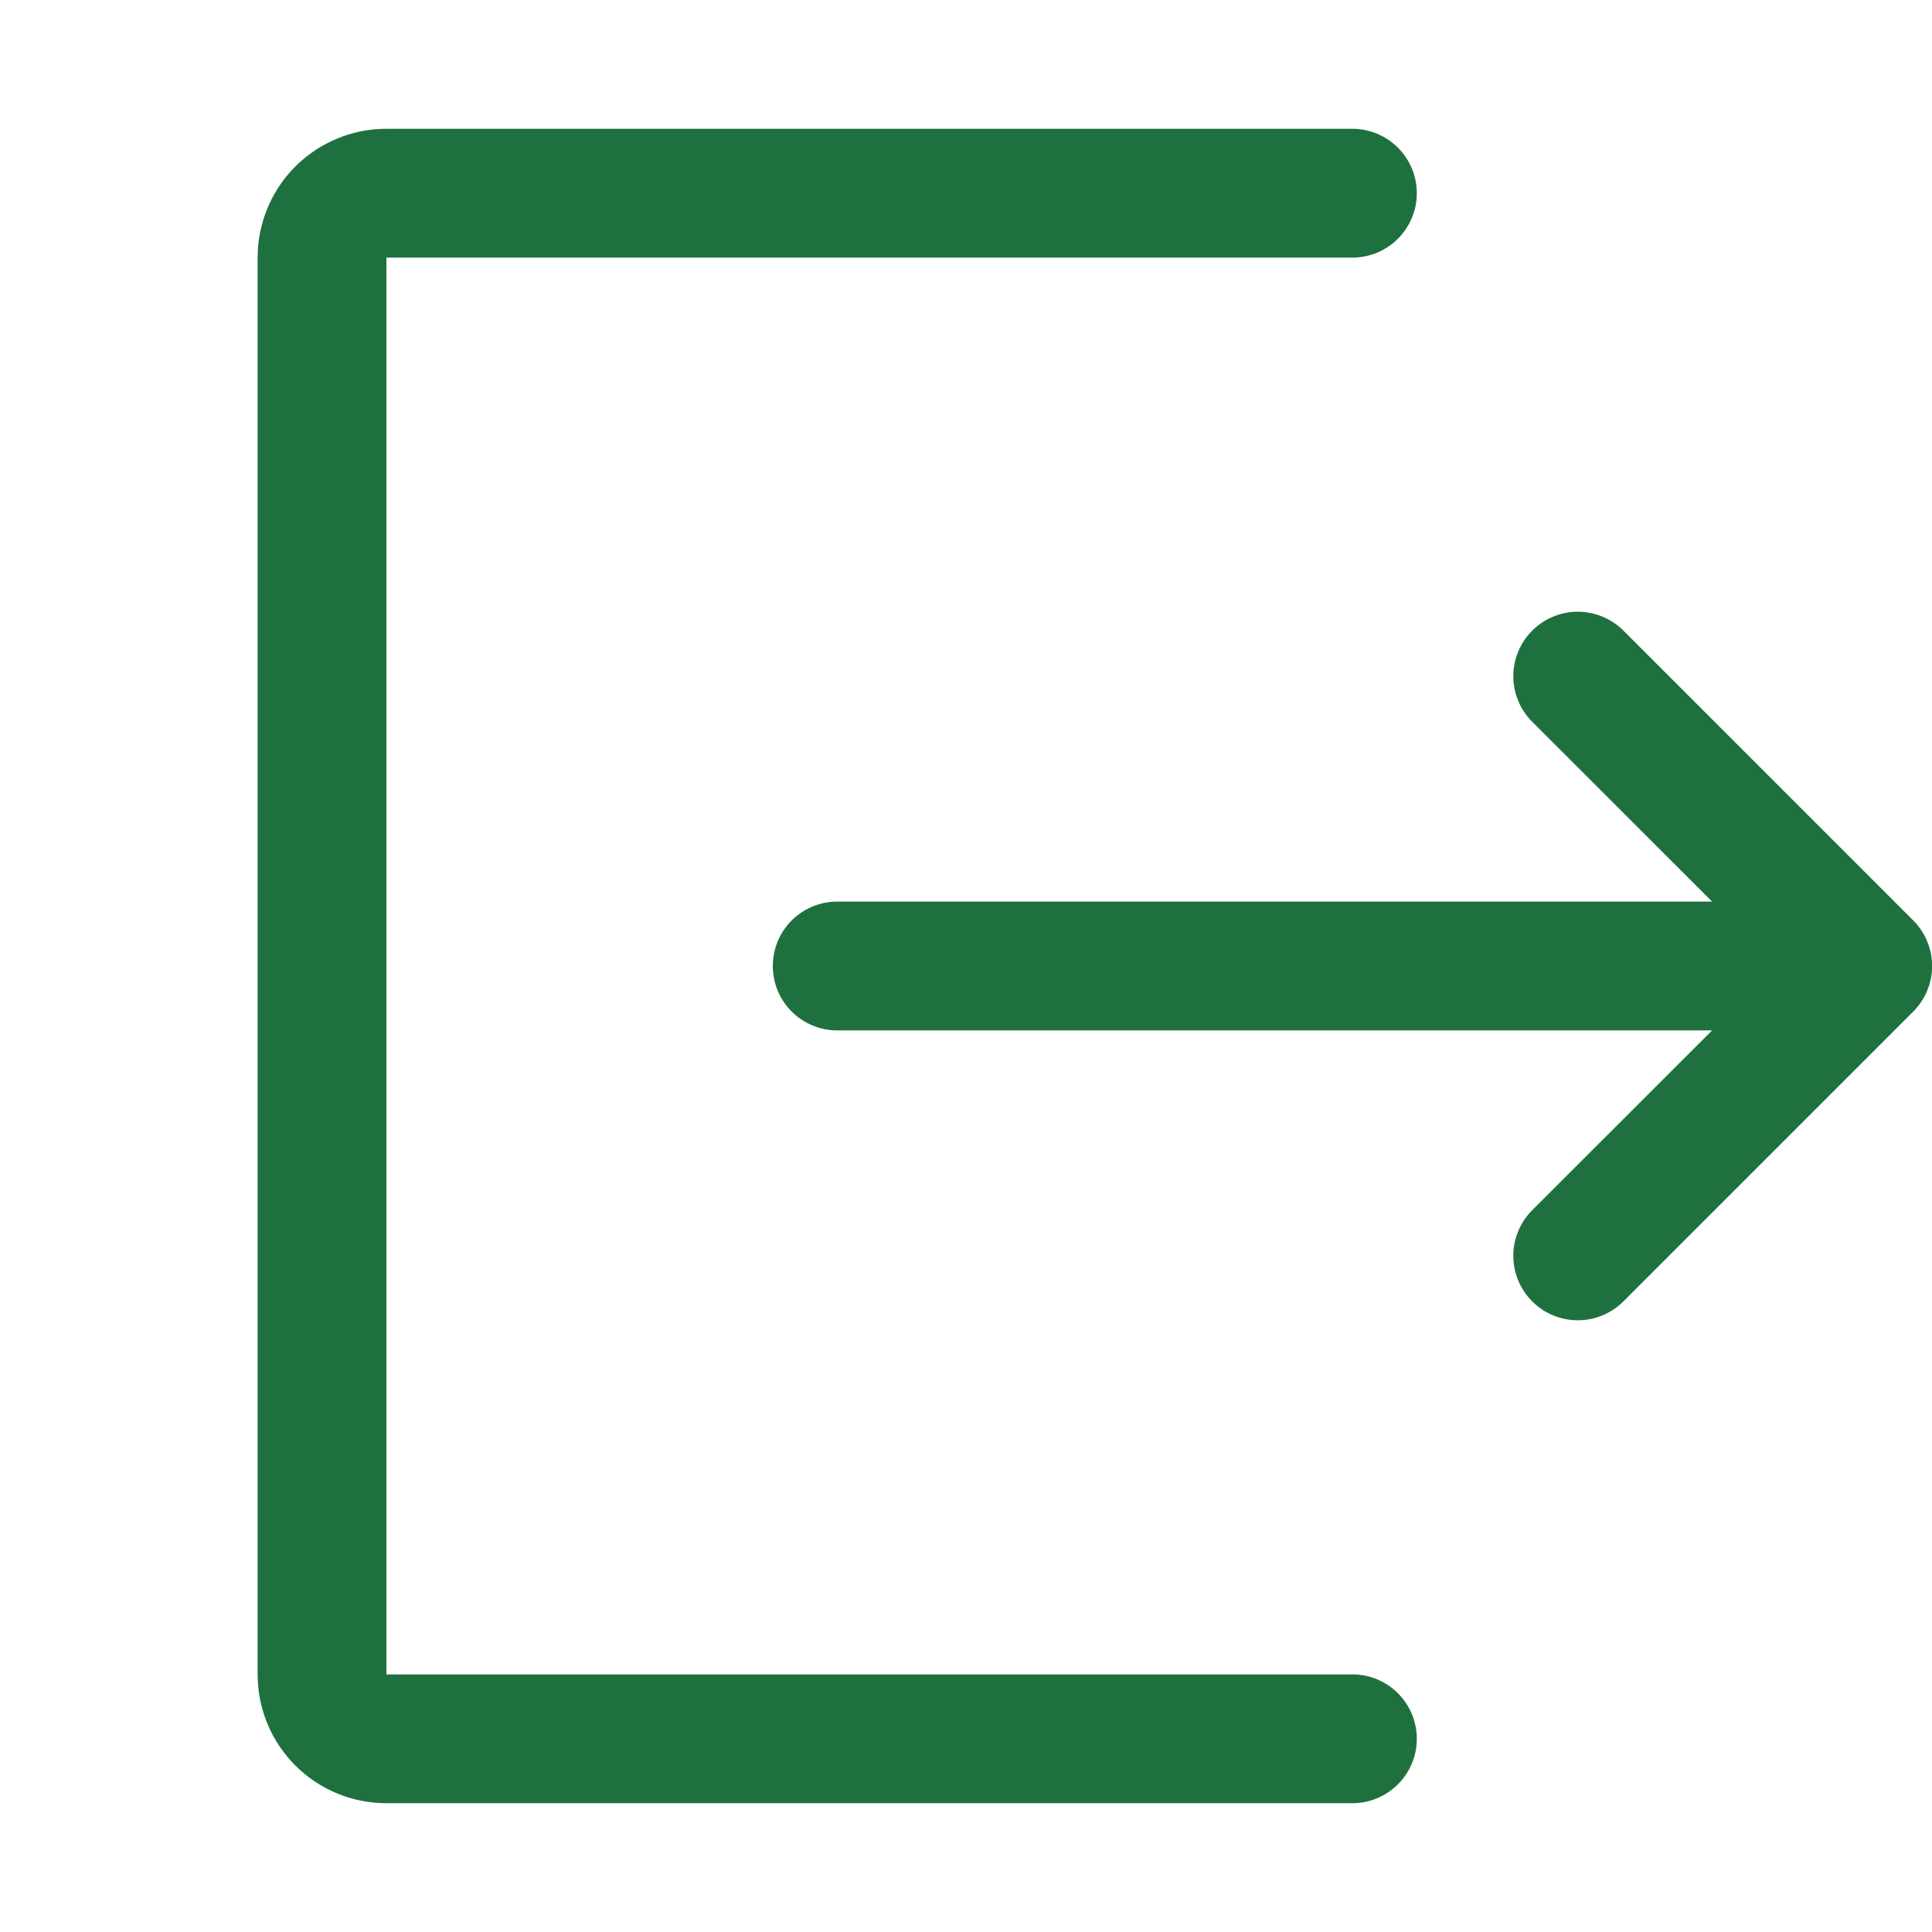 <svg width="32" height="32" viewBox="0 0 32 32" fill="none" xmlns="http://www.w3.org/2000/svg">
<g clip-path="url(#clip0_2342_56401)">
<path fill-rule="evenodd" clip-rule="evenodd" d="M6.4 2.133C5.834 2.133 5.292 2.358 4.891 2.758C4.491 3.158 4.267 3.701 4.267 4.267V27.733C4.267 28.299 4.491 28.842 4.891 29.242C5.292 29.642 5.834 29.867 6.4 29.867H22.4C22.683 29.867 22.954 29.754 23.154 29.554C23.354 29.354 23.467 29.083 23.467 28.8C23.467 28.517 23.354 28.246 23.154 28.046C22.954 27.846 22.683 27.733 22.4 27.733H6.4V4.267H22.4C22.683 4.267 22.954 4.154 23.154 3.954C23.354 3.754 23.467 3.483 23.467 3.2C23.467 2.917 23.354 2.646 23.154 2.446C22.954 2.246 22.683 2.133 22.4 2.133H6.4ZM26.889 10.445C26.688 10.245 26.416 10.132 26.133 10.132C25.85 10.132 25.578 10.245 25.378 10.445C25.178 10.645 25.065 10.917 25.065 11.2C25.065 11.483 25.178 11.755 25.378 11.955L28.358 14.933H13.867C13.584 14.933 13.312 15.046 13.112 15.246C12.912 15.446 12.8 15.717 12.8 16C12.8 16.283 12.912 16.554 13.112 16.754C13.312 16.954 13.584 17.067 13.867 17.067H28.358L25.378 20.045C25.178 20.245 25.065 20.517 25.065 20.8C25.065 21.083 25.178 21.355 25.378 21.555C25.578 21.756 25.85 21.868 26.133 21.868C26.416 21.868 26.688 21.756 26.889 21.555L31.689 16.755C31.788 16.656 31.867 16.538 31.92 16.409C31.974 16.279 32.002 16.14 32.002 16C32.002 15.86 31.974 15.721 31.92 15.591C31.867 15.462 31.788 15.344 31.689 15.245L26.889 10.445Z" fill="#1E713F"/>
</g>
<defs>
<clipPath id="clip0_2342_56401">
<rect width="32" height="32" fill="white"/>
</clipPath>
</defs>
</svg>

